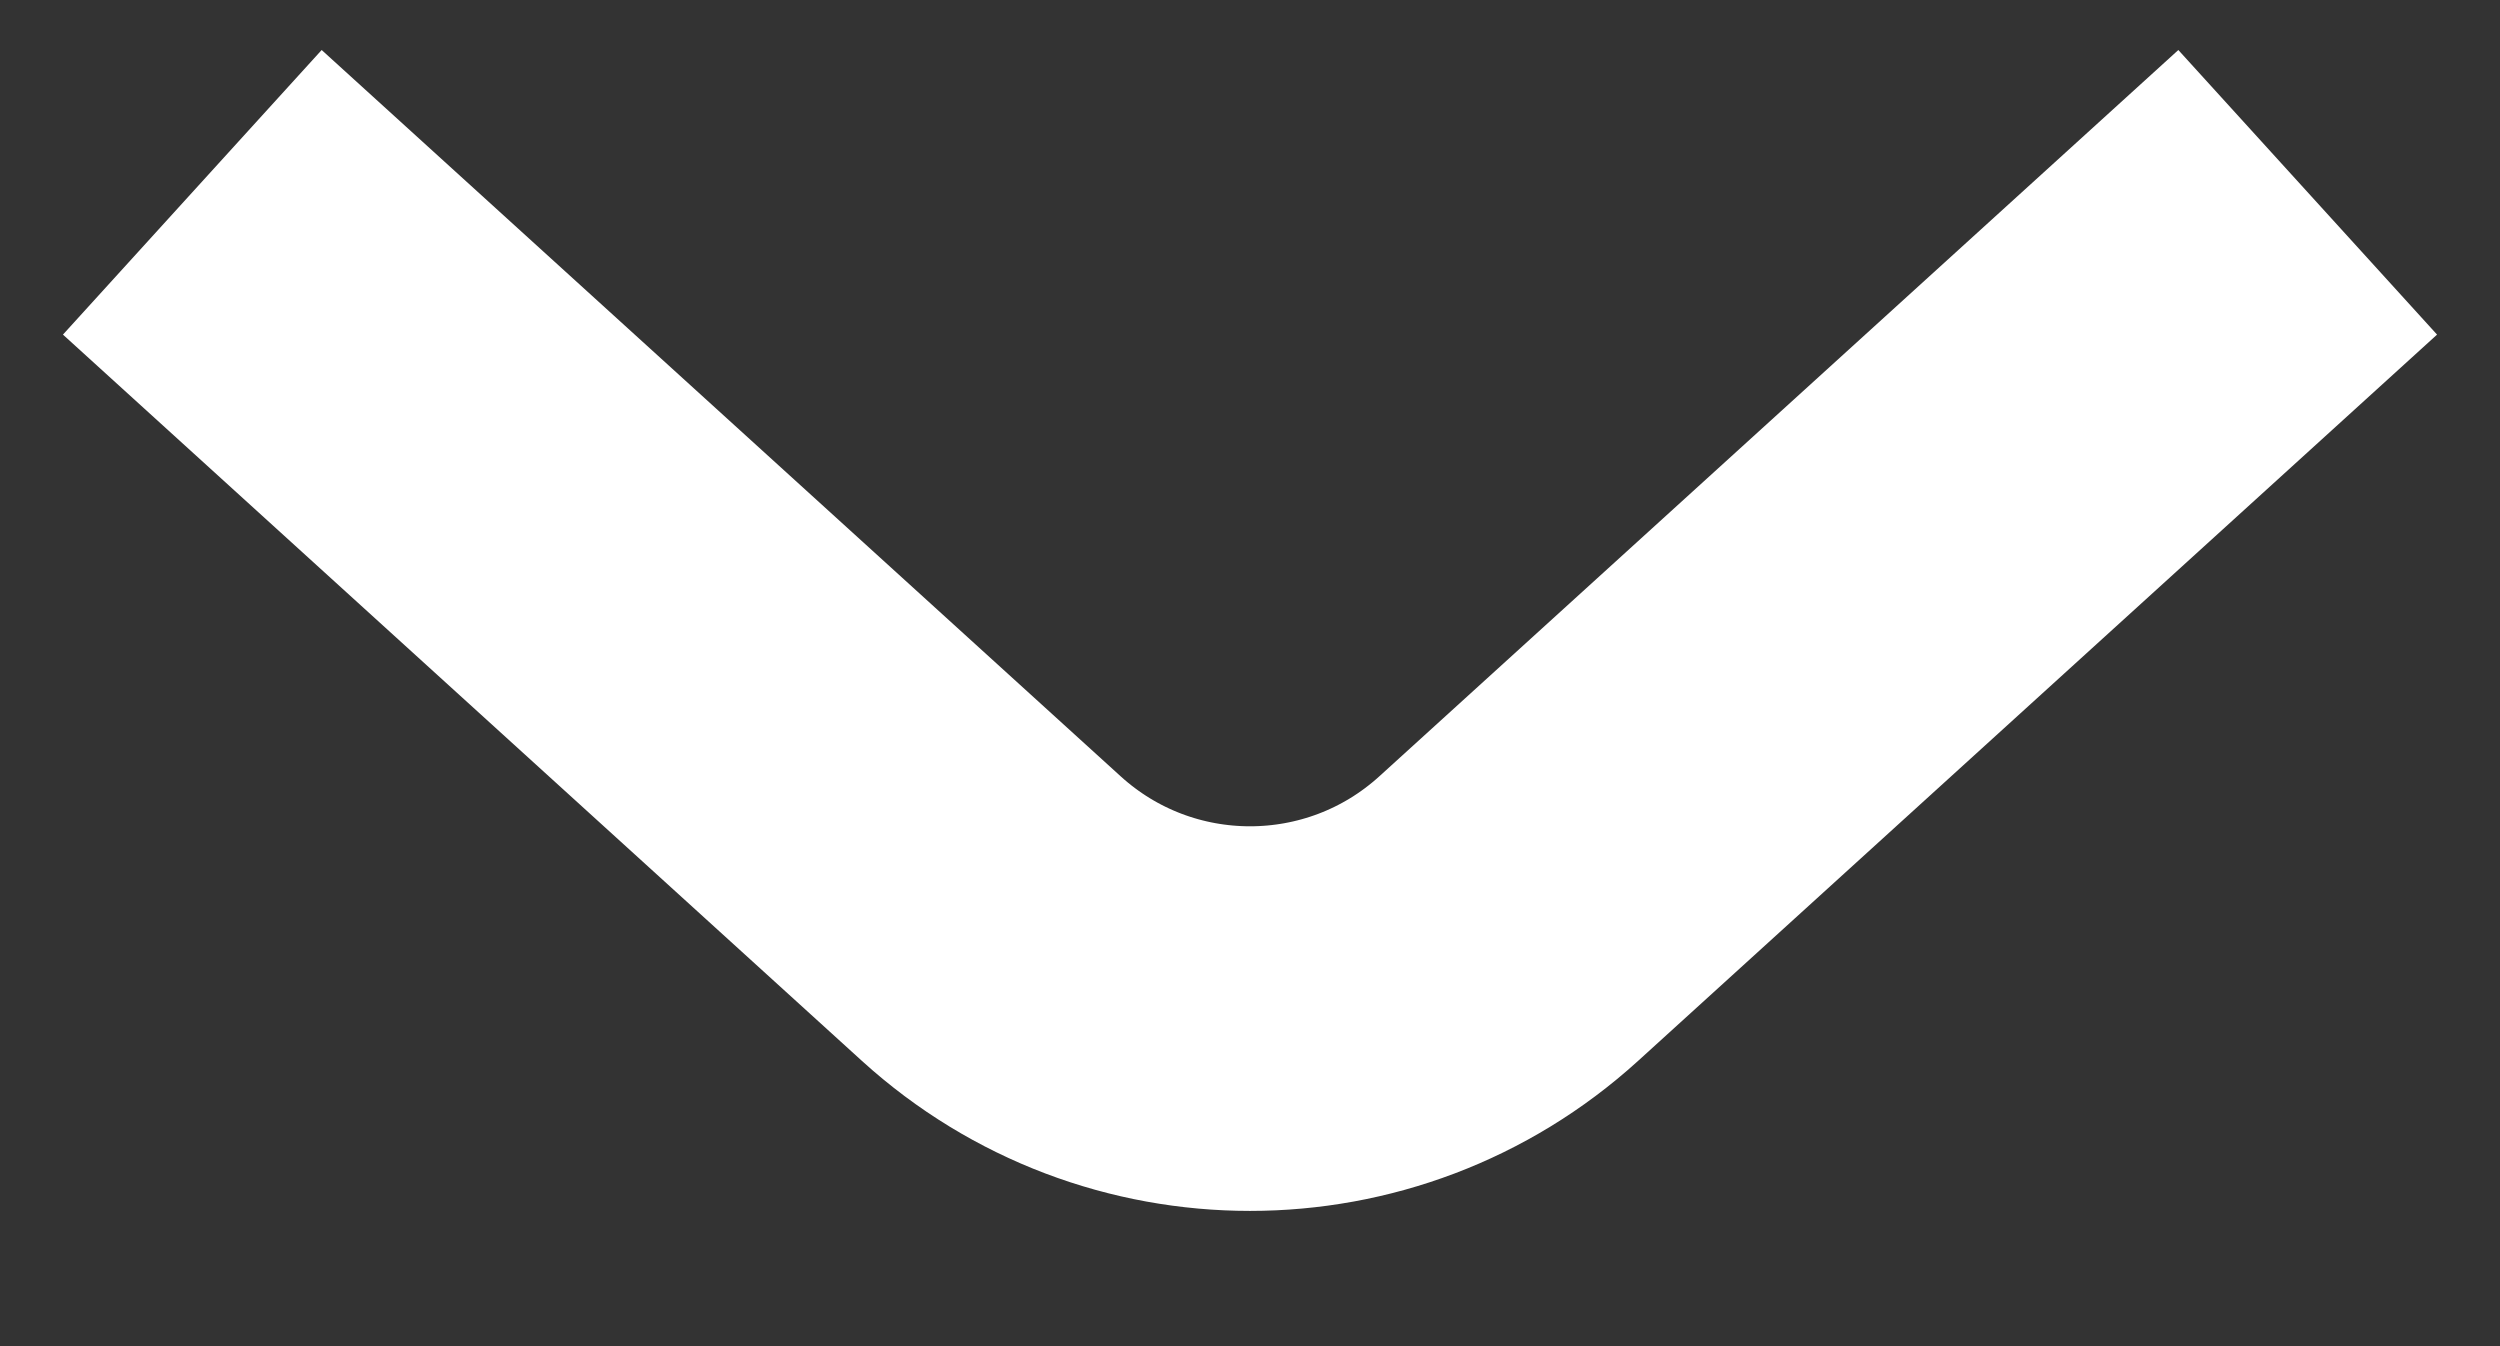 <svg width="13" height="7" viewBox="0 0 13 7" fill="none" xmlns="http://www.w3.org/2000/svg">
    <rect x="0" y="0" width="13" height="7" fill="#333333" stroke="none"/>
    <path d="M1 1L5.155 4.777C5.918 5.47 7.082 5.47 7.845 4.777L12 1" stroke="white" stroke-width="2"/>
</svg>
